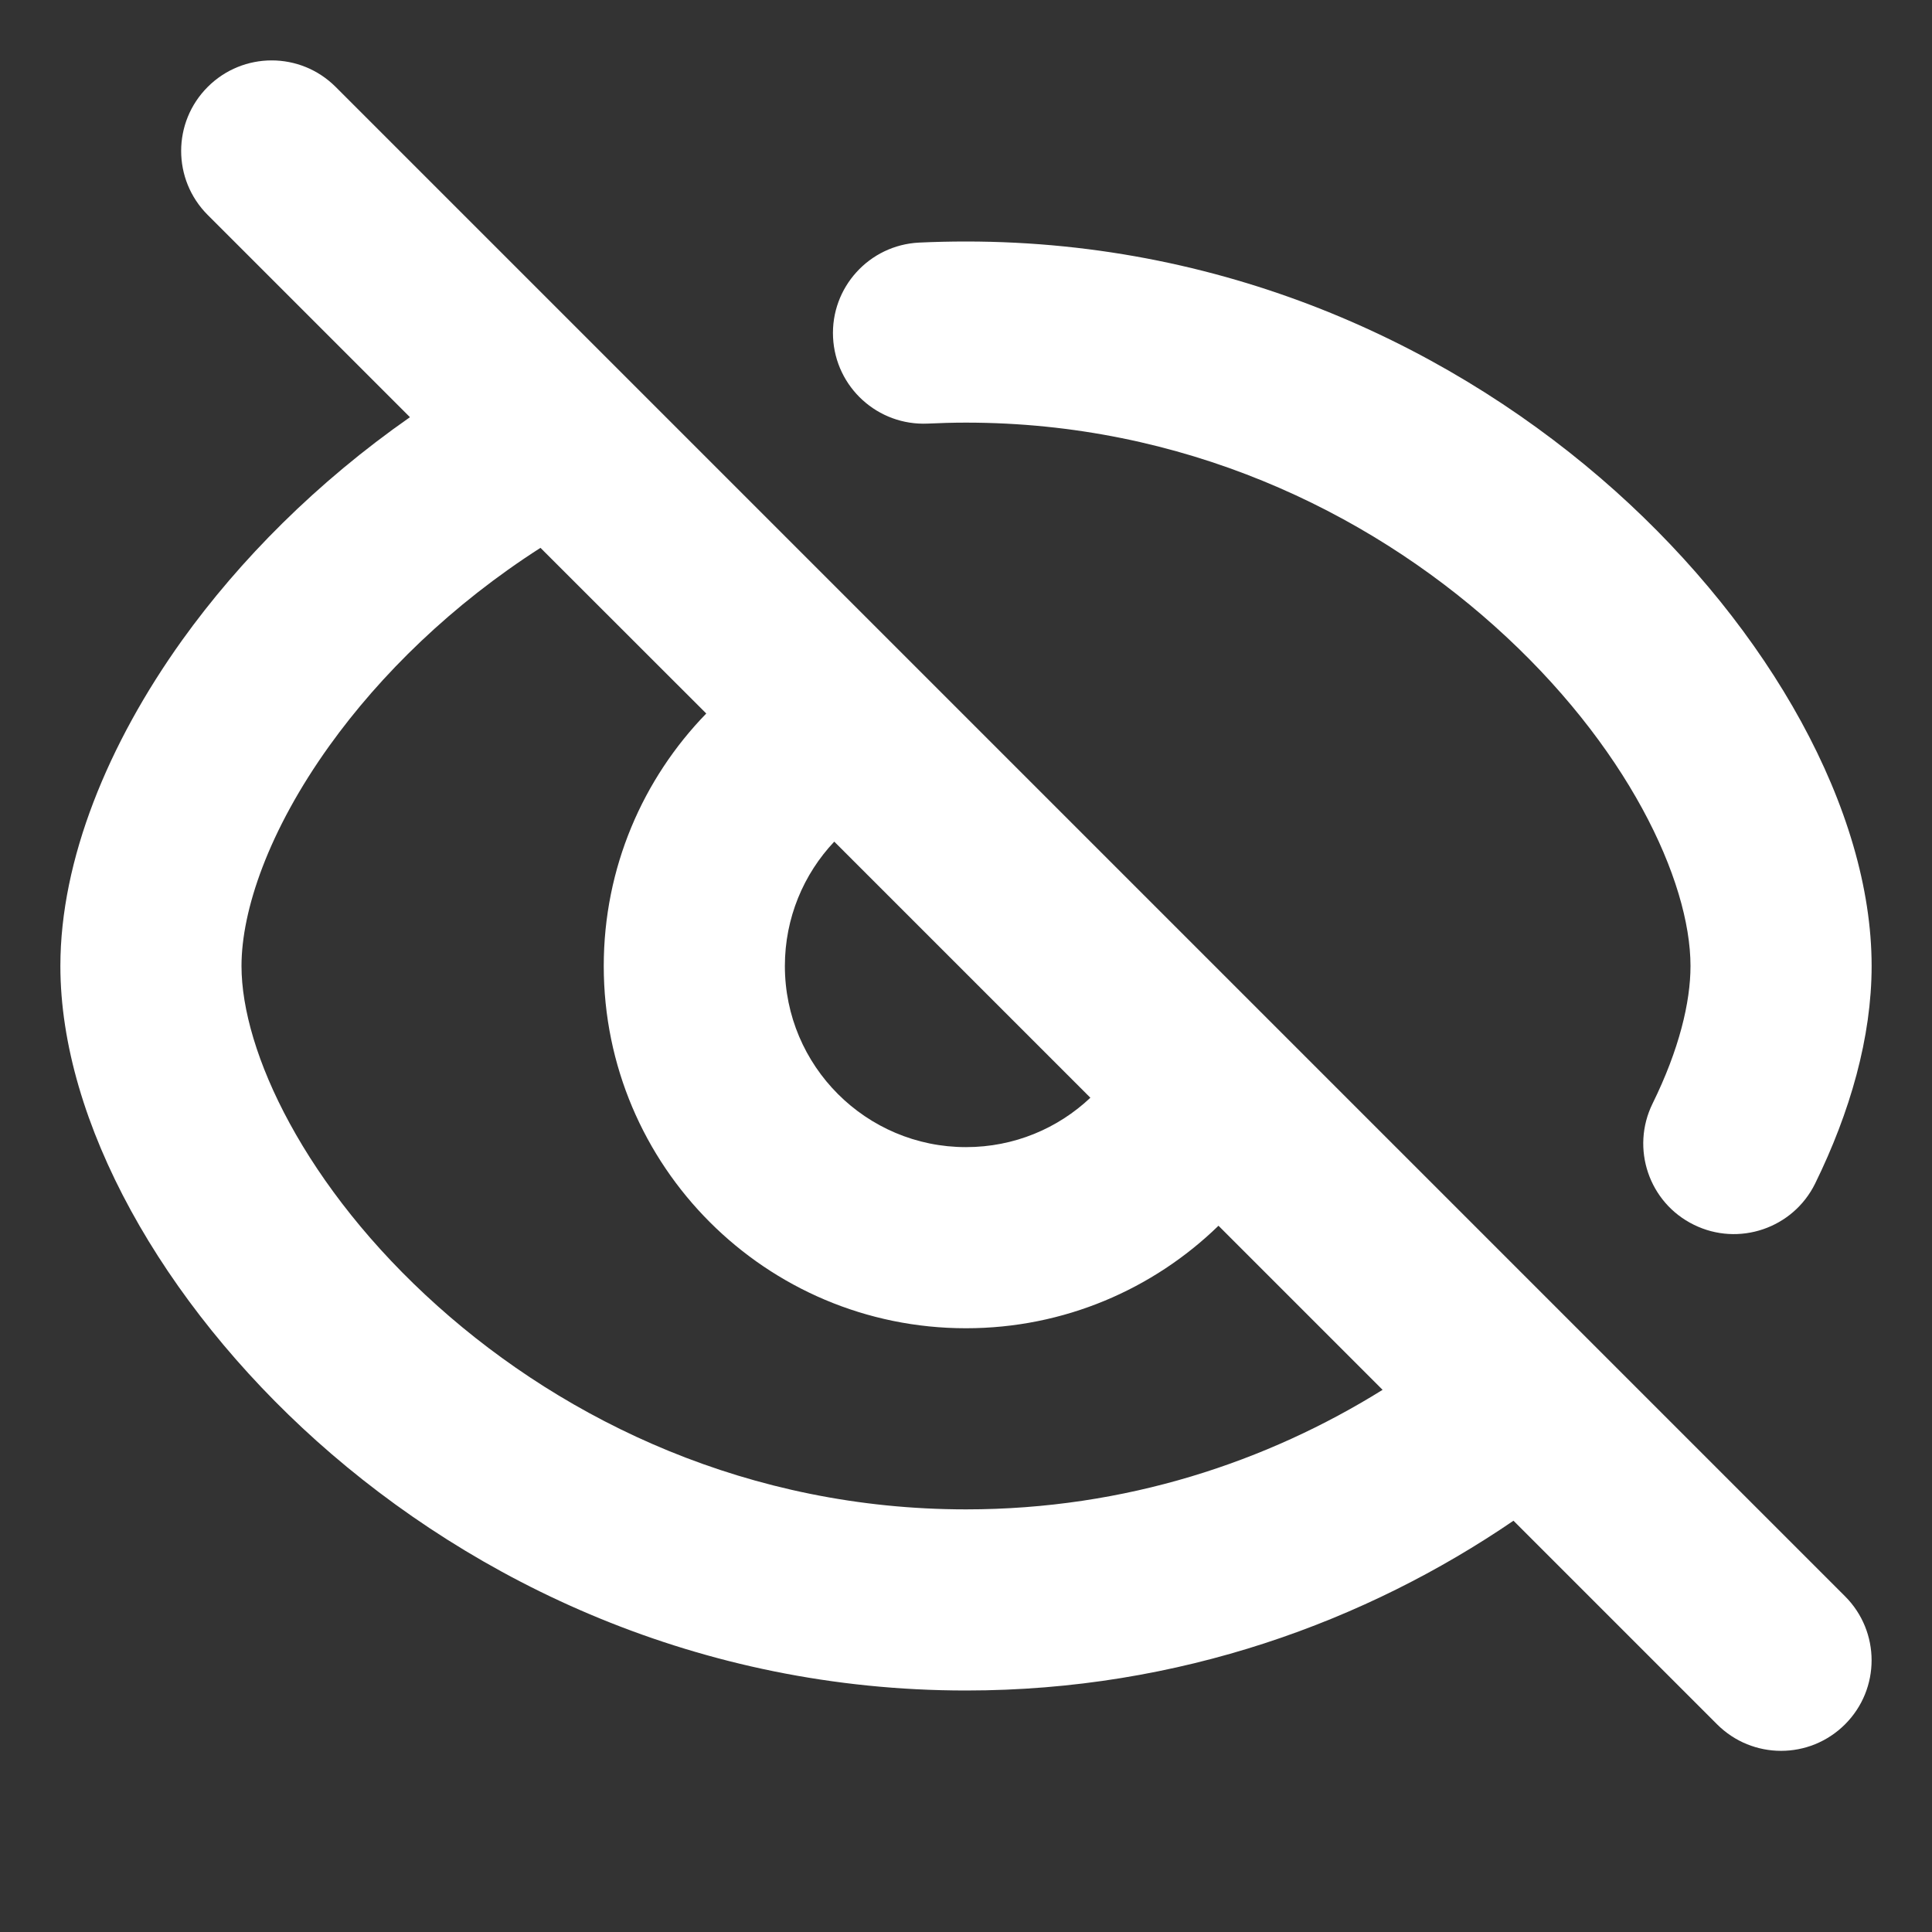 <svg width="16" height="16" viewBox="0 0 16 16" fill="none" xmlns="http://www.w3.org/2000/svg">
    <rect x="0" y="0" width="16" height="16" fill="#333333" stroke="none"/>
    <path fill-rule="evenodd" clip-rule="evenodd" d="M2.78 0.72C2.487 0.427 2.013 0.427 1.72 0.72C1.427 1.013 1.427 1.487 1.72 1.78L3.395 3.455C2.625 3.993 1.987 4.635 1.509 5.301C0.894 6.16 0.5 7.121 0.5 8C0.5 9.293 1.348 10.792 2.623 11.934C3.928 13.102 5.789 14 8 14C9.771 14 11.318 13.424 12.534 12.594L14.22 14.28C14.513 14.573 14.987 14.573 15.28 14.28C15.573 13.987 15.573 13.513 15.28 13.22L2.78 0.72ZM5.849 5.909L4.476 4.537C3.745 5.005 3.152 5.585 2.728 6.176C2.223 6.88 2 7.539 2 8C2 8.707 2.525 9.833 3.624 10.816C4.693 11.773 6.207 12.5 8 12.5C9.324 12.5 10.496 12.104 11.45 11.51L10.091 10.151C9.551 10.676 8.813 11 8 11C6.343 11 5 9.657 5 8C5 7.187 5.324 6.449 5.849 5.909ZM6.909 6.97C6.655 7.239 6.5 7.602 6.5 8C6.5 8.828 7.172 9.5 8 9.5C8.399 9.5 8.761 9.345 9.03 9.091L6.909 6.97Z" fill="white"/>
    <path d="M8 3.5C7.894 3.5 7.788 3.503 7.684 3.508C7.27 3.527 6.919 3.208 6.899 2.794C6.879 2.381 7.198 2.029 7.612 2.009C7.74 2.003 7.87 2 8 2C10.211 2 12.072 2.898 13.377 4.066C14.652 5.208 15.5 6.707 15.5 8C15.5 8.59 15.322 9.211 15.032 9.802C14.849 10.173 14.399 10.326 14.028 10.143C13.656 9.961 13.503 9.511 13.686 9.139C13.906 8.692 14 8.3 14 8C14 7.293 13.475 6.167 12.376 5.184C11.307 4.227 9.793 3.5 8 3.5Z" fill="white"/>
</svg>
